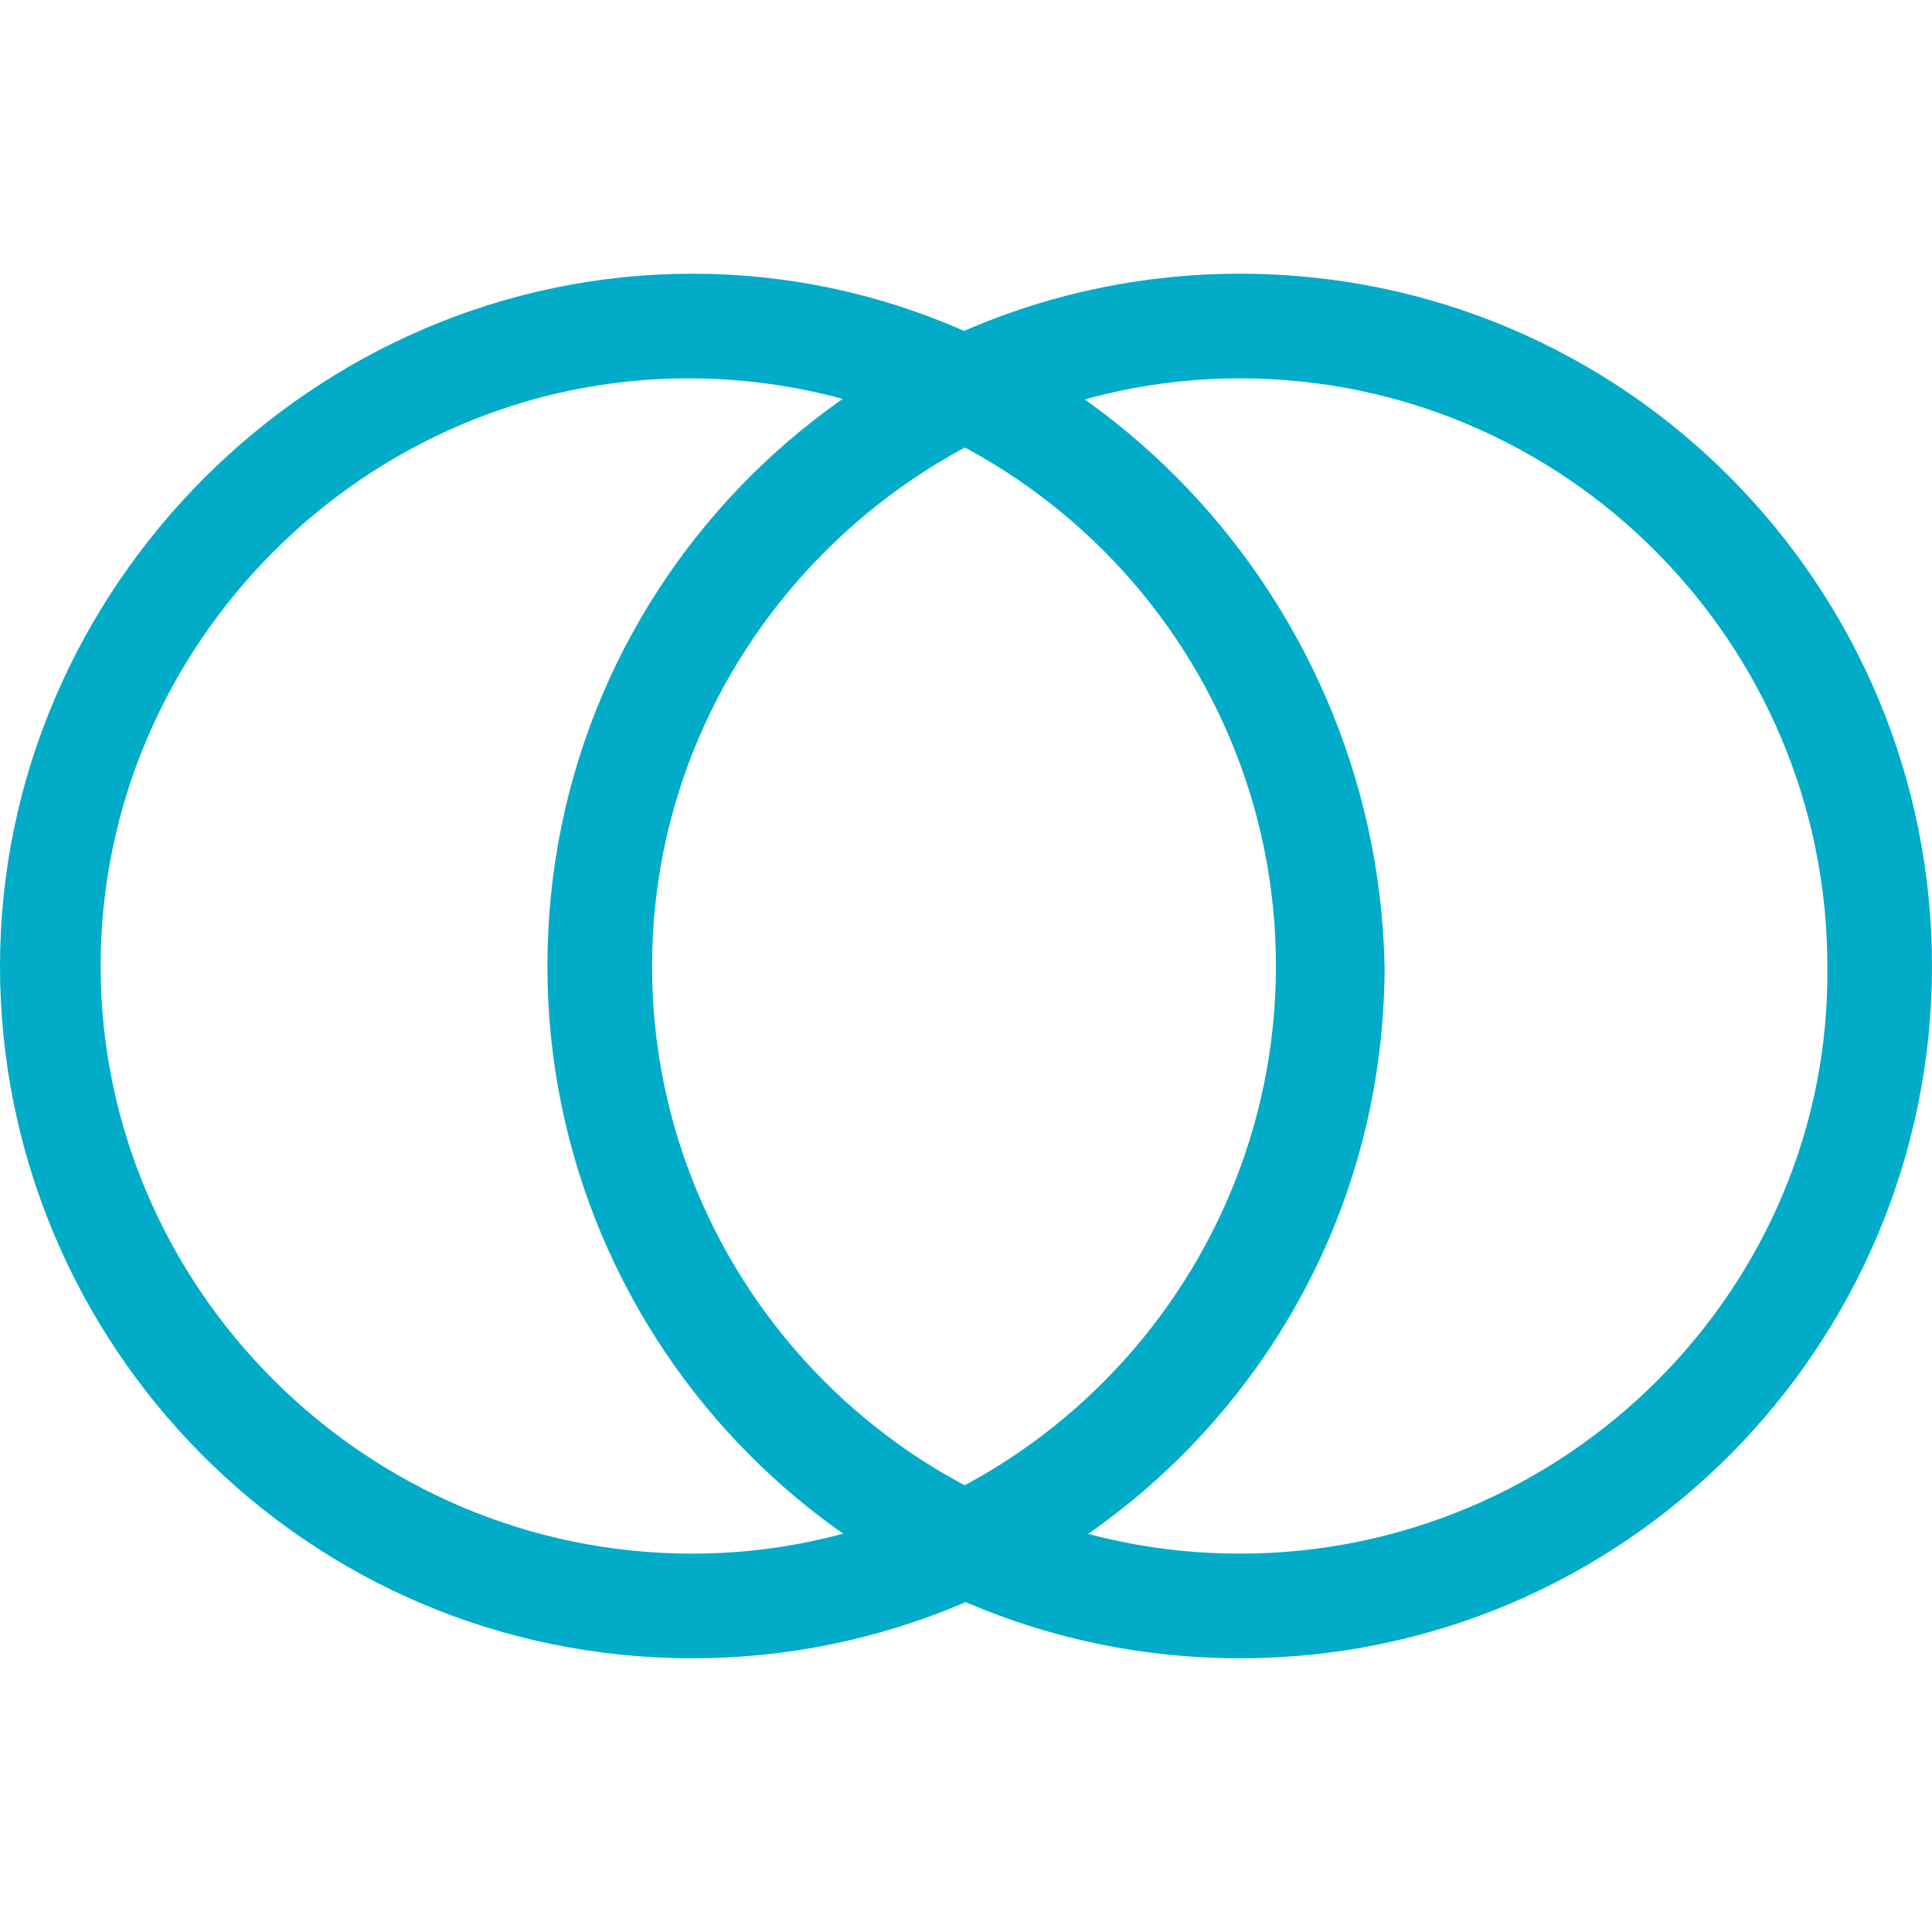 <?xml version="1.0" encoding="utf-8"?>
<!-- Generator: Adobe Illustrator 18.1.0, SVG Export Plug-In . SVG Version: 6.00 Build 0)  -->
<!DOCTYPE svg PUBLIC "-//W3C//DTD SVG 1.1//EN" "http://www.w3.org/Graphics/SVG/1.1/DTD/svg11.dtd">
<svg version="1.1" id="Layer_1" xmlns="http://www.w3.org/2000/svg" xmlns:xlink="http://www.w3.org/1999/xlink" x="0px" y="0px"
	 viewBox="0 0 48 48" style="enable-background:new 0 0 48 48;" xml:space="preserve">
<g>
	<path style="fill:#02ACC8;" d="M17.2,6.8C7.8,6.8,0,14.6,0,24s7.6,17.2,17.2,17.2c9.4,0,17.2-7.6,17.2-17.2
		C34.2,14.6,26.6,6.8,17.2,6.8z M17.2,38.6C9.1,38.6,2.5,32,2.5,24S9.1,9.4,17.1,9.4c8.1,0,14.6,6.6,14.6,14.6
		C31.7,32,25.2,38.6,17.2,38.6z"/>
	<path style="fill:#02ACC8;" d="M30.8,6.8c-9.4,0-17.2,7.6-17.2,17.2c0,9.4,7.6,17.2,17.2,17.2S48,33.4,48,24S40.4,6.8,30.8,6.8z
		 M30.8,38.6c-8.1,0-14.6-6.6-14.6-14.6S22.8,9.4,30.8,9.4c8.1,0,14.6,6.6,14.6,14.6C45.5,32,38.9,38.6,30.8,38.6z"/>
</g>
</svg>
